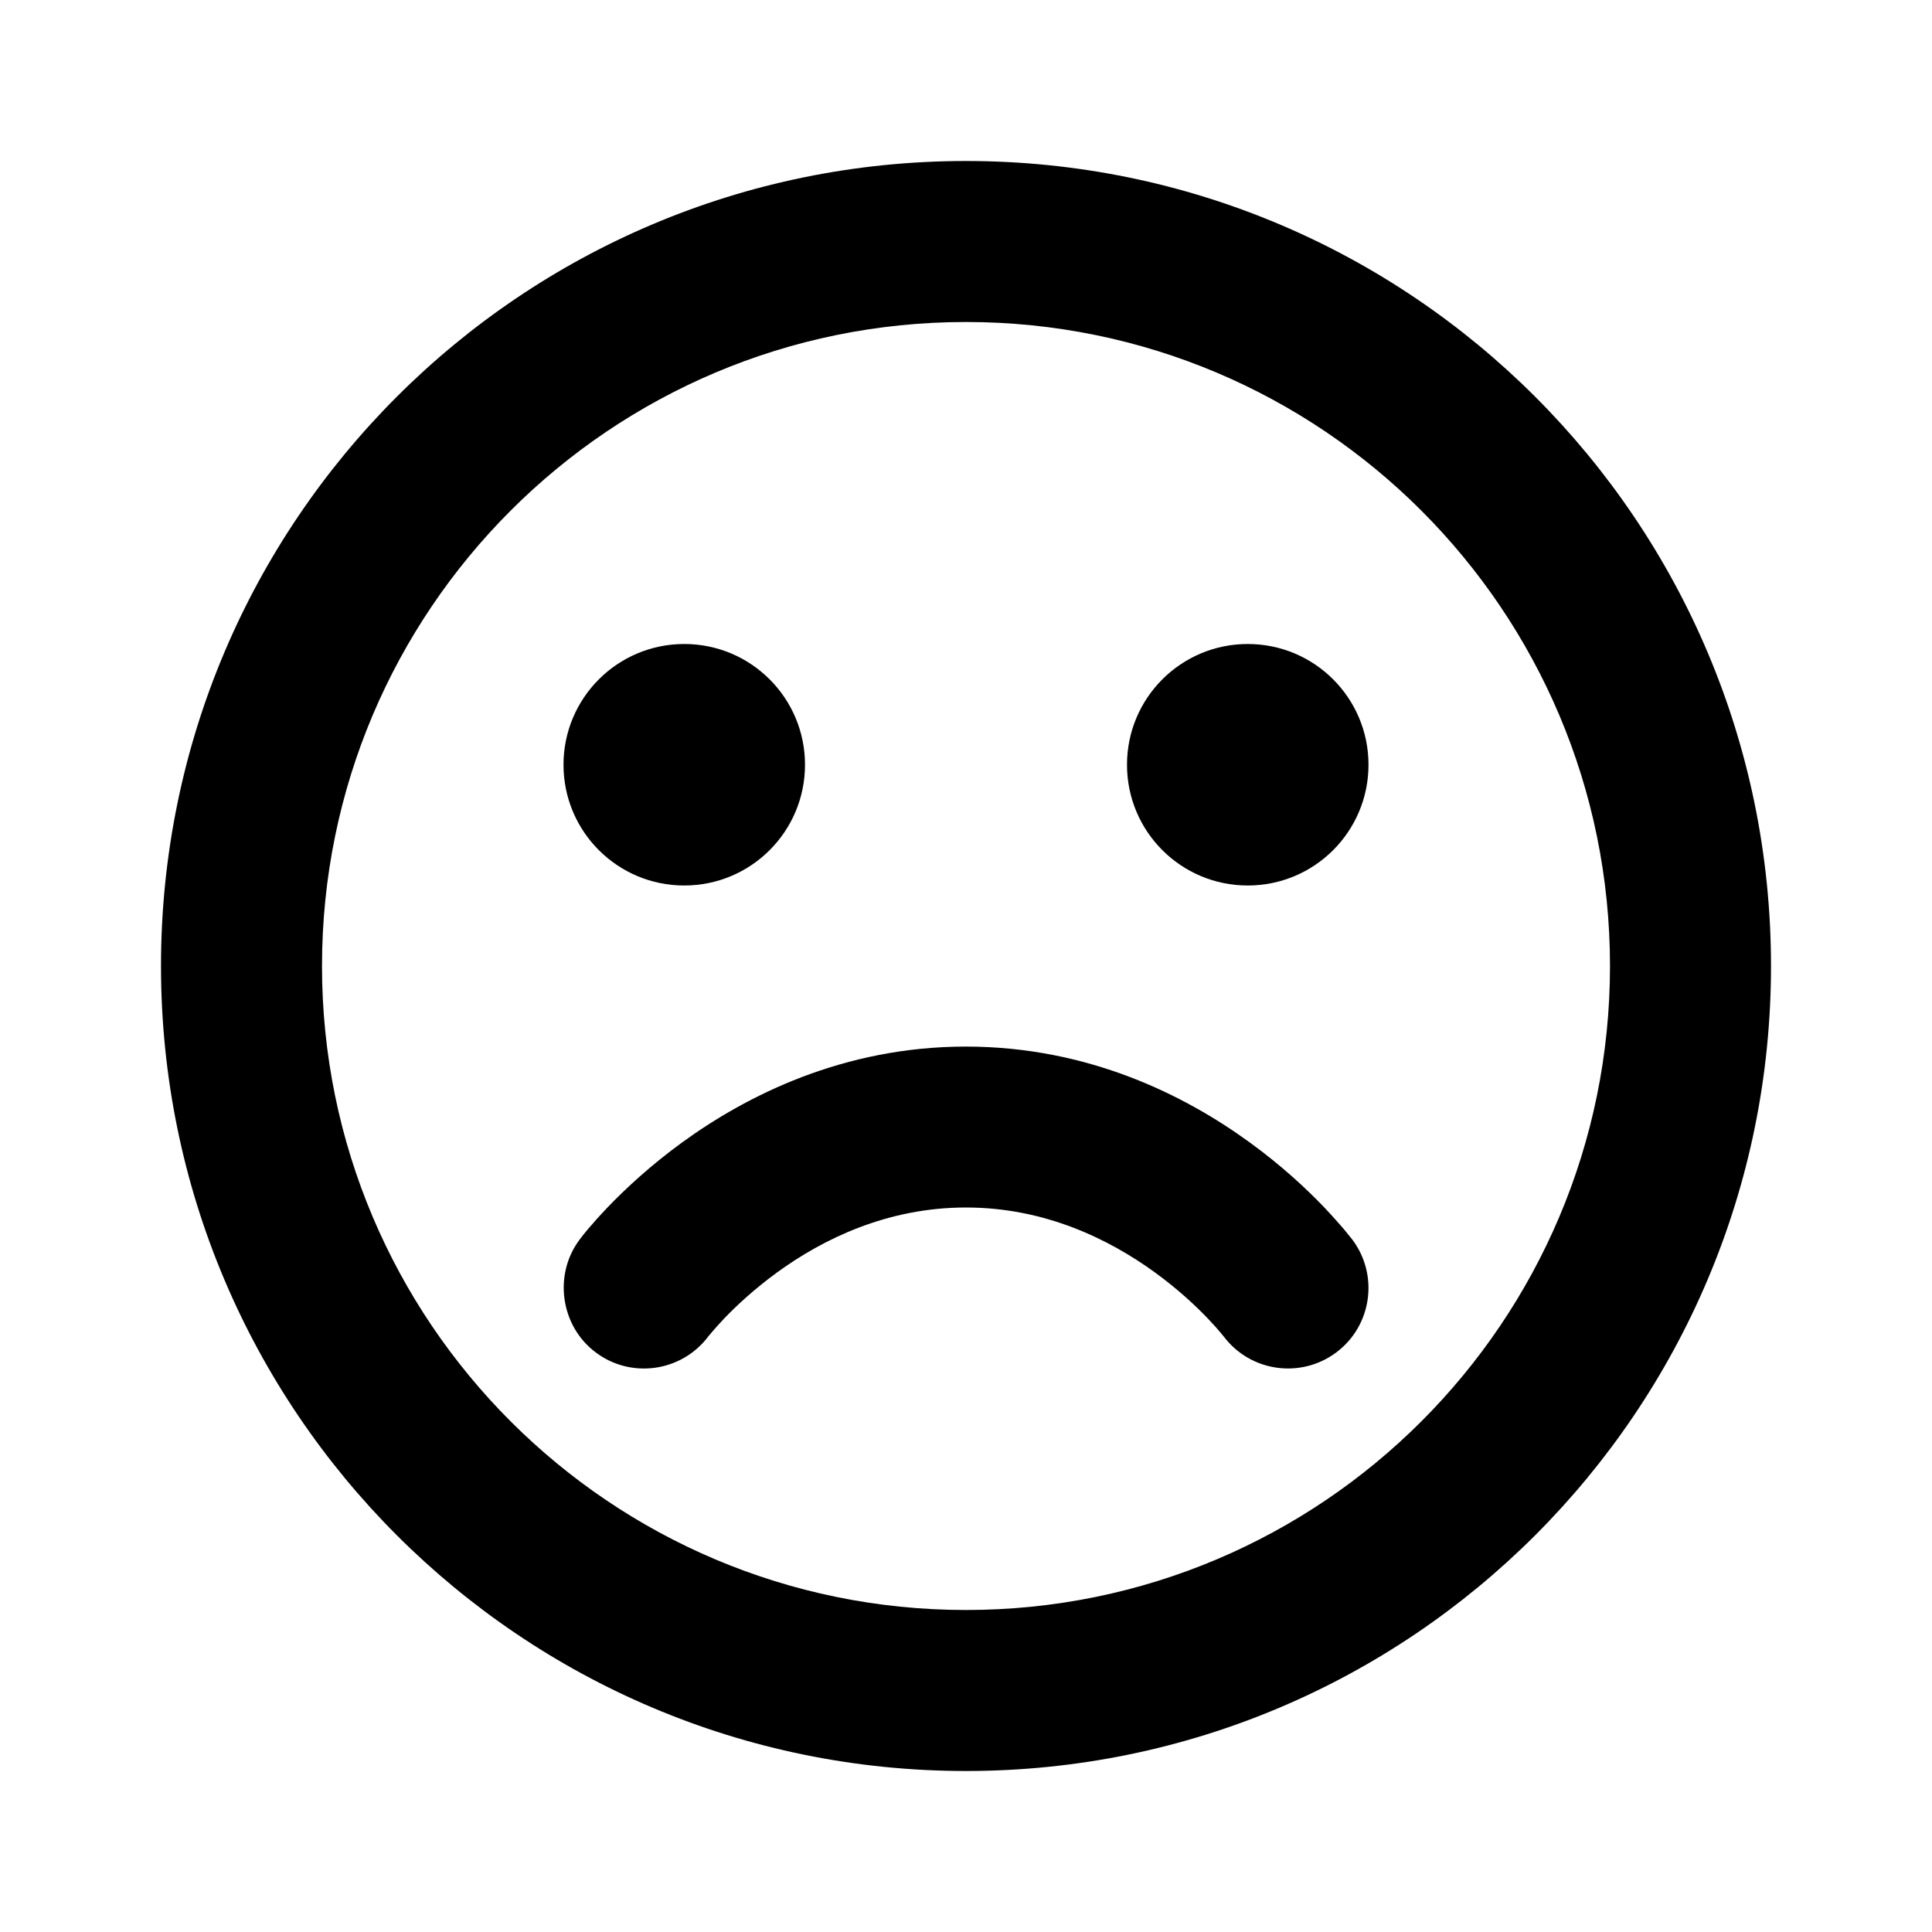<svg width="24" height="24" viewBox="0 0 24 24" fill="none" xmlns="http://www.w3.org/2000/svg">
<path d="M12 20C7.582 20 4 16.418 4 12C4 7.582 7.582 4 12 4C16.418 4 20 7.582 20 12C20 16.418 16.418 20 12 20ZM12 22C17.523 22 22 17.523 22 12C22 6.477 17.523 2 12 2C6.477 2 2 6.477 2 12C2 17.523 6.477 22 12 22Z" fill="black" style="fill:black;fill-opacity:1;"/>
<path d="M10 9.5C10 10.329 9.329 11 8.5 11C7.671 11 7 10.329 7 9.5C7 8.671 7.671 8 8.5 8C9.329 8 10 8.671 10 9.5ZM17 9.5C17 10.329 16.329 11 15.5 11C14.671 11 14 10.329 14 9.5C14 8.671 14.671 8 15.5 8C16.329 8 17 8.671 17 9.5ZM7.4 16.8C7.84 17.131 8.465 17.042 8.797 16.604L8.802 16.598C8.808 16.59 8.819 16.576 8.836 16.557C8.869 16.517 8.923 16.456 8.996 16.379C9.143 16.225 9.365 16.017 9.651 15.808C10.228 15.388 11.026 15 12 15C12.974 15 13.772 15.389 14.349 15.808C14.636 16.017 14.857 16.225 15.004 16.379C15.077 16.455 15.131 16.517 15.164 16.557C15.18 16.576 15.192 16.591 15.198 16.598L15.203 16.604C15.535 17.042 16.159 17.13 16.6 16.8C17.041 16.47 17.131 15.842 16.8 15.4L16.696 15.271C16.696 15.271 16.554 15.107 16.448 14.996C16.236 14.775 15.926 14.483 15.525 14.192C14.727 13.611 13.525 13.001 11.999 13.001C10.473 13.001 9.271 13.612 8.473 14.192C8.072 14.484 7.762 14.775 7.55 14.996C7.444 15.107 7.36 15.202 7.302 15.271C7.267 15.313 7.232 15.355 7.2 15.399C6.872 15.836 6.963 16.473 7.4 16.8Z" fill="black" style="fill:black;fill-opacity:1;"/>
</svg>

